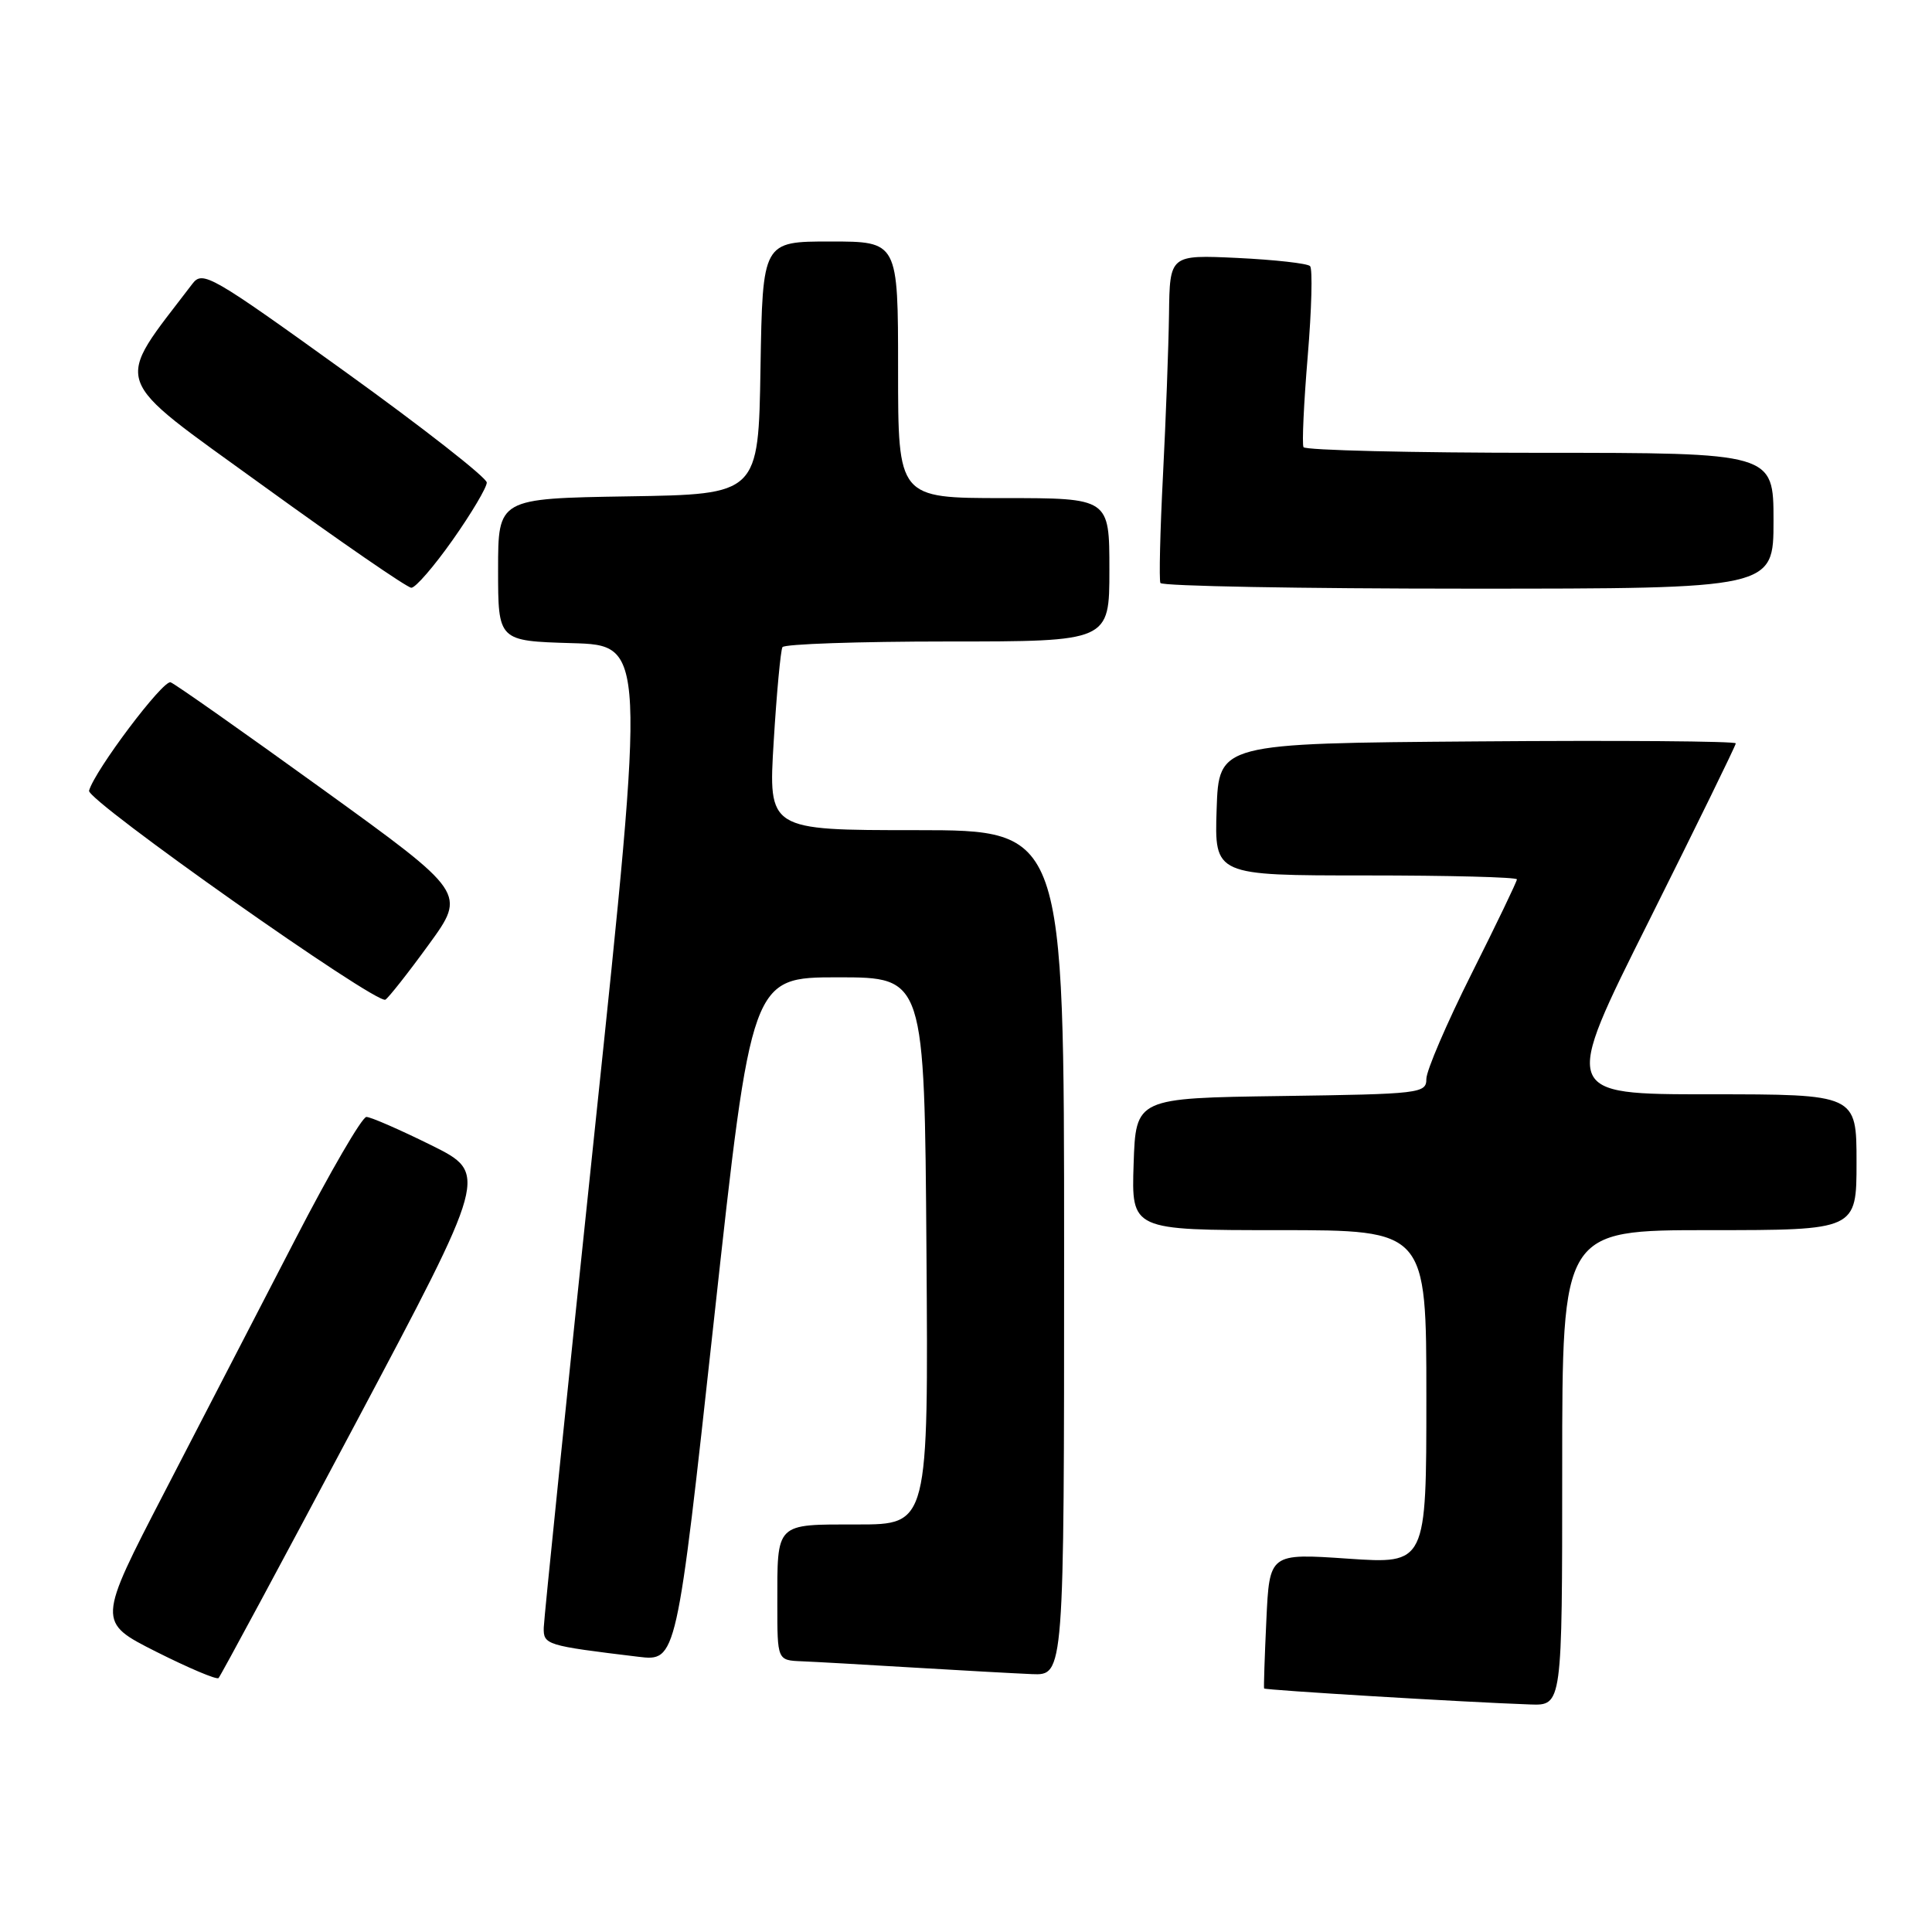 <?xml version="1.0" encoding="UTF-8" standalone="no"?>
<!DOCTYPE svg PUBLIC "-//W3C//DTD SVG 1.1//EN" "http://www.w3.org/Graphics/SVG/1.1/DTD/svg11.dtd" >
<svg xmlns="http://www.w3.org/2000/svg" xmlns:xlink="http://www.w3.org/1999/xlink" version="1.1" viewBox="0 0 256 256">
 <g >
 <path fill="currentColor"
d=" M 207.00 194.50 C 207.00 163.00 207.00 163.00 226.50 163.00 C 246.00 163.00 246.00 163.00 246.00 154.00 C 246.00 145.00 246.00 145.00 226.50 145.00 C 206.99 145.00 206.99 145.00 218.50 122.01 C 224.82 109.36 230.00 98.78 230.00 98.50 C 230.00 98.21 214.59 98.09 195.75 98.24 C 161.50 98.50 161.50 98.50 161.21 107.25 C 160.92 116.00 160.92 116.00 180.96 116.00 C 191.98 116.00 201.00 116.23 201.00 116.52 C 201.00 116.80 198.30 122.42 195.00 129.00 C 191.70 135.58 189.00 141.87 189.00 142.96 C 189.00 144.88 188.22 144.97 169.75 145.23 C 150.50 145.50 150.50 145.50 150.21 154.25 C 149.92 163.00 149.92 163.00 169.46 163.00 C 189.00 163.00 189.00 163.00 189.00 185.12 C 189.00 207.24 189.00 207.24 178.61 206.53 C 168.21 205.82 168.21 205.82 167.80 214.66 C 167.57 219.52 167.44 223.60 167.50 223.73 C 167.62 223.95 194.28 225.56 202.75 225.85 C 207.00 226.00 207.00 226.00 207.00 194.50 Z  M 47.06 188.71 C 64.70 155.50 64.70 155.50 57.15 151.75 C 52.99 149.69 49.12 148.00 48.55 148.00 C 47.97 148.01 43.72 155.32 39.11 164.25 C 34.49 173.19 26.70 188.24 21.80 197.71 C 12.89 214.92 12.89 214.92 20.69 218.86 C 24.99 221.02 28.71 222.60 28.96 222.35 C 29.21 222.11 37.36 206.97 47.06 188.71 Z  M 141.00 166.00 C 141.00 110.00 141.00 110.00 121.40 110.00 C 101.80 110.00 101.80 110.00 102.52 98.25 C 102.91 91.79 103.44 86.16 103.68 85.75 C 103.92 85.34 113.77 85.00 125.56 85.00 C 147.00 85.00 147.00 85.00 147.00 75.50 C 147.00 66.00 147.00 66.00 133.00 66.00 C 119.00 66.00 119.00 66.00 119.00 49.00 C 119.00 32.00 119.00 32.00 110.02 32.00 C 101.05 32.00 101.05 32.00 100.77 48.75 C 100.50 65.50 100.50 65.50 83.25 65.77 C 66.00 66.05 66.00 66.05 66.00 75.49 C 66.00 84.93 66.00 84.93 75.78 85.22 C 85.55 85.50 85.55 85.50 78.83 149.50 C 75.13 184.70 72.08 214.47 72.05 215.66 C 72.00 217.95 72.34 218.05 84.58 219.53 C 89.65 220.14 89.65 220.14 94.61 174.82 C 99.57 129.50 99.57 129.50 111.04 129.50 C 122.50 129.50 122.50 129.50 122.76 165.75 C 123.02 202.00 123.02 202.00 113.62 202.00 C 102.66 202.00 103.00 201.66 103.00 212.58 C 103.00 220.00 103.00 220.00 106.25 220.13 C 108.04 220.20 114.67 220.58 121.00 220.96 C 127.33 221.34 134.41 221.73 136.75 221.83 C 141.00 222.00 141.00 222.00 141.00 166.00 Z  M 56.82 125.15 C 61.78 118.33 61.78 118.33 42.75 104.58 C 32.28 97.02 23.22 90.64 22.61 90.41 C 21.62 90.04 12.55 102.08 11.80 104.77 C 11.44 106.04 49.91 133.17 51.07 132.46 C 51.50 132.19 54.10 128.90 56.82 125.15 Z  M 60.00 71.52 C 62.48 68.00 64.50 64.59 64.50 63.94 C 64.50 63.30 56.05 56.68 45.71 49.24 C 27.92 36.43 26.85 35.82 25.49 37.61 C 14.99 51.40 14.33 49.49 34.78 64.30 C 45.07 71.75 53.95 77.87 54.50 77.88 C 55.05 77.90 57.52 75.04 60.00 71.52 Z  M 235.00 69.00 C 235.00 60.00 235.00 60.00 204.06 60.00 C 187.04 60.00 172.94 59.66 172.72 59.25 C 172.51 58.84 172.76 53.41 173.28 47.20 C 173.80 40.98 173.94 35.61 173.59 35.26 C 173.24 34.90 168.91 34.42 163.97 34.18 C 155.00 33.76 155.00 33.76 154.90 41.63 C 154.84 45.96 154.48 55.58 154.10 63.00 C 153.72 70.42 153.57 76.84 153.76 77.25 C 153.96 77.66 172.32 78.00 194.56 78.00 C 235.00 78.00 235.00 78.00 235.00 69.00 Z "/>
</g>
</svg>